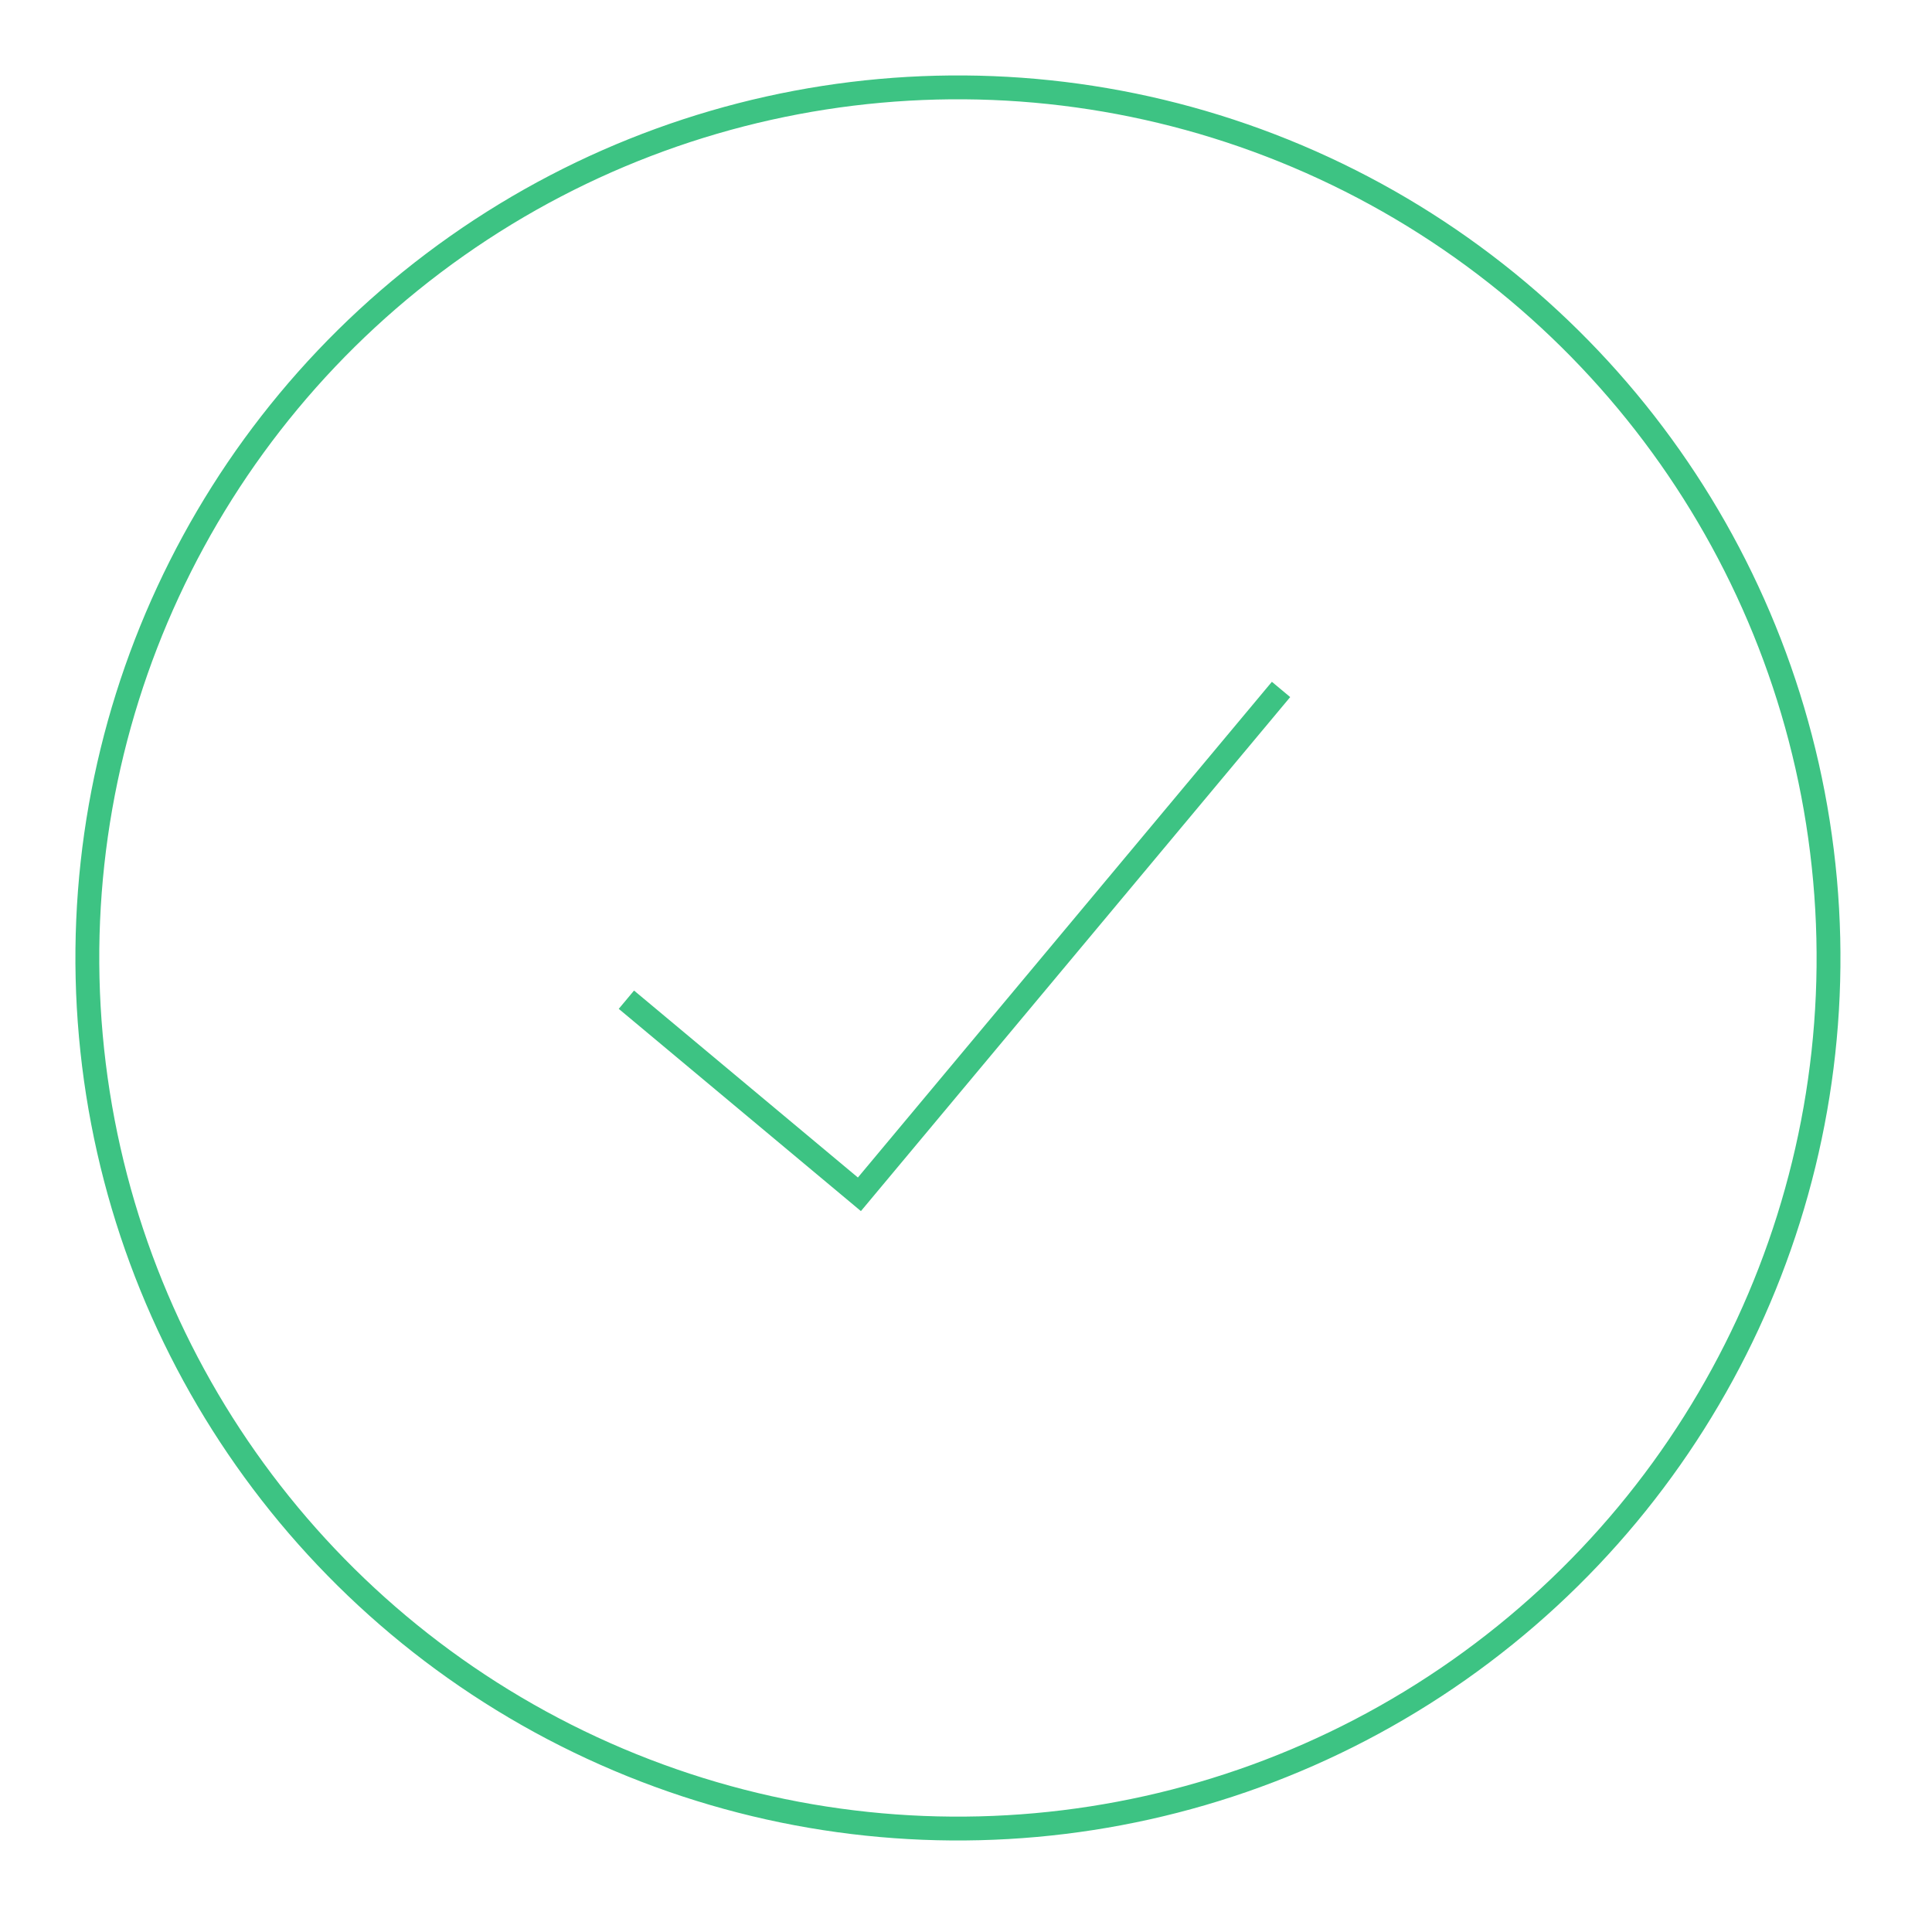 <svg width="81" height="81" viewBox="0 0 81 81" fill="none" xmlns="http://www.w3.org/2000/svg">
<circle cx="40.162" cy="40.163" r="36.5" transform="rotate(-5.134 40.162 40.163)" stroke="#3DC383"/>
<path d="M26.262 41.913L36.031 50.072L53.708 28.905" stroke="#3DC383"/>
</svg>
